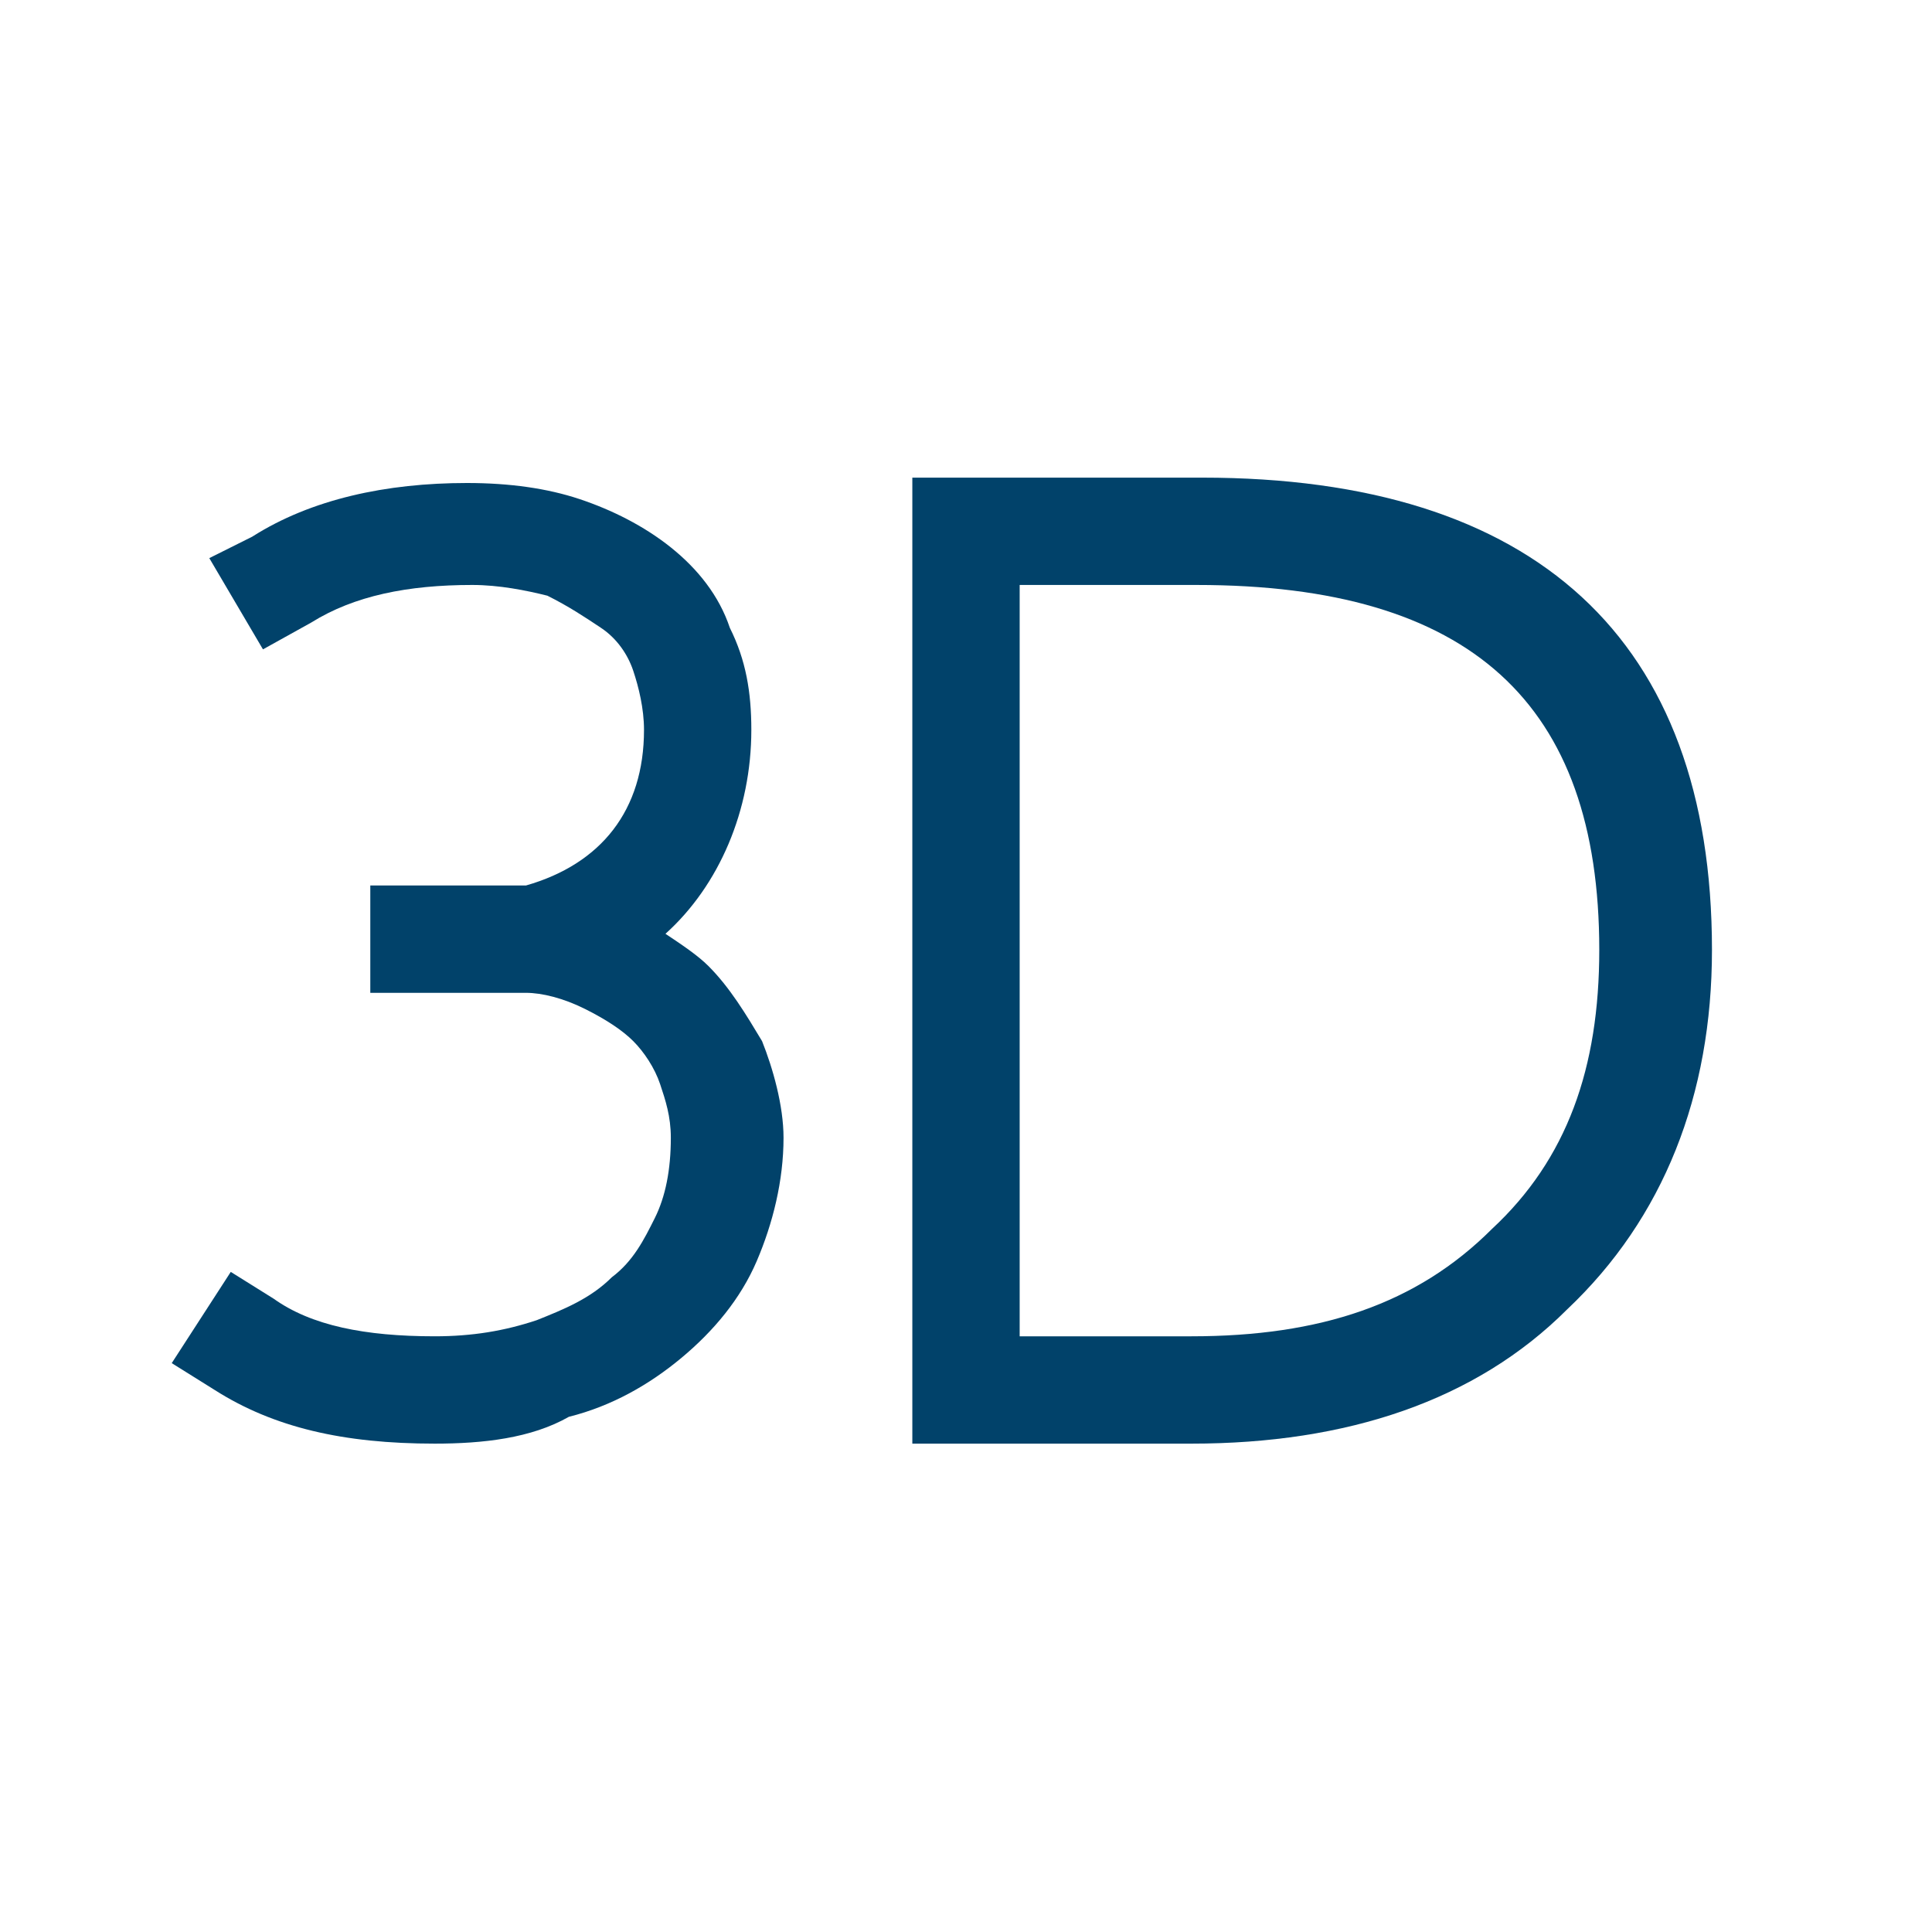 <?xml version="1.0" encoding="utf-8"?>
<!-- Generator: Adobe Illustrator 24.2.3, SVG Export Plug-In . SVG Version: 6.00 Build 0)  -->
<svg version="1.1" id="IconDesign" xmlns="http://www.w3.org/2000/svg" xmlns:xlink="http://www.w3.org/1999/xlink" x="0px" y="0px"
	 width="36px" height="36px" viewBox="0 0 36 36" enable-background="new 0 0 36 36" xml:space="preserve">
<path fill="#01426A" d="M8.1,26.9c-1.7,0-3-0.3-4.1-1l-0.8-0.5l1.1-1.7l0.8,0.5c0.7,0.5,1.7,0.7,3,0.7c0.7,0,1.3-0.1,1.9-0.3
	c0.5-0.2,1-0.4,1.4-0.8c0.4-0.3,0.6-0.7,0.8-1.1c0.2-0.4,0.3-0.9,0.3-1.5c0-0.4-0.1-0.7-0.2-1c-0.1-0.3-0.3-0.6-0.5-0.8
	c-0.2-0.2-0.5-0.4-0.9-0.6c-0.4-0.2-0.8-0.3-1.1-0.3H6.9v-2h2.9c1.4-0.4,2.2-1.4,2.2-2.9c0-0.4-0.1-0.8-0.2-1.1
	c-0.1-0.3-0.3-0.6-0.6-0.8c-0.3-0.2-0.6-0.4-1-0.6c-0.4-0.1-0.9-0.2-1.4-0.2c-1.2,0-2.2,0.2-3,0.7l-0.9,0.5l-1-1.7L4.7,10
	c1.1-0.7,2.5-1,4-1c0.8,0,1.5,0.1,2.1,0.3c0.6,0.2,1.2,0.5,1.7,0.9c0.5,0.4,0.9,0.9,1.1,1.5c0.3,0.6,0.4,1.2,0.4,1.9
	c0,1.5-0.6,2.9-1.6,3.8c0.3,0.2,0.6,0.4,0.8,0.6c0.4,0.4,0.7,0.9,1,1.4c0.2,0.5,0.4,1.2,0.4,1.8c0,0.8-0.2,1.6-0.5,2.3
	c-0.3,0.7-0.8,1.3-1.4,1.8c-0.6,0.5-1.3,0.9-2.1,1.1C9.9,26.8,9,26.9,8.1,26.9z"/>
<path fill="#01426A" d="M22.2,26.9H17v-18h5.4c6.2,0,9.5,3,9.5,8.8c0,2.7-0.9,5-2.7,6.7C27.5,26.1,25.1,26.9,22.2,26.9z M19,24.9
	h3.2c2.4,0,4.2-0.6,5.6-2c1.4-1.3,2-3,2-5.2c0-4.6-2.4-6.8-7.5-6.8H19V24.9z"/>
</svg>
